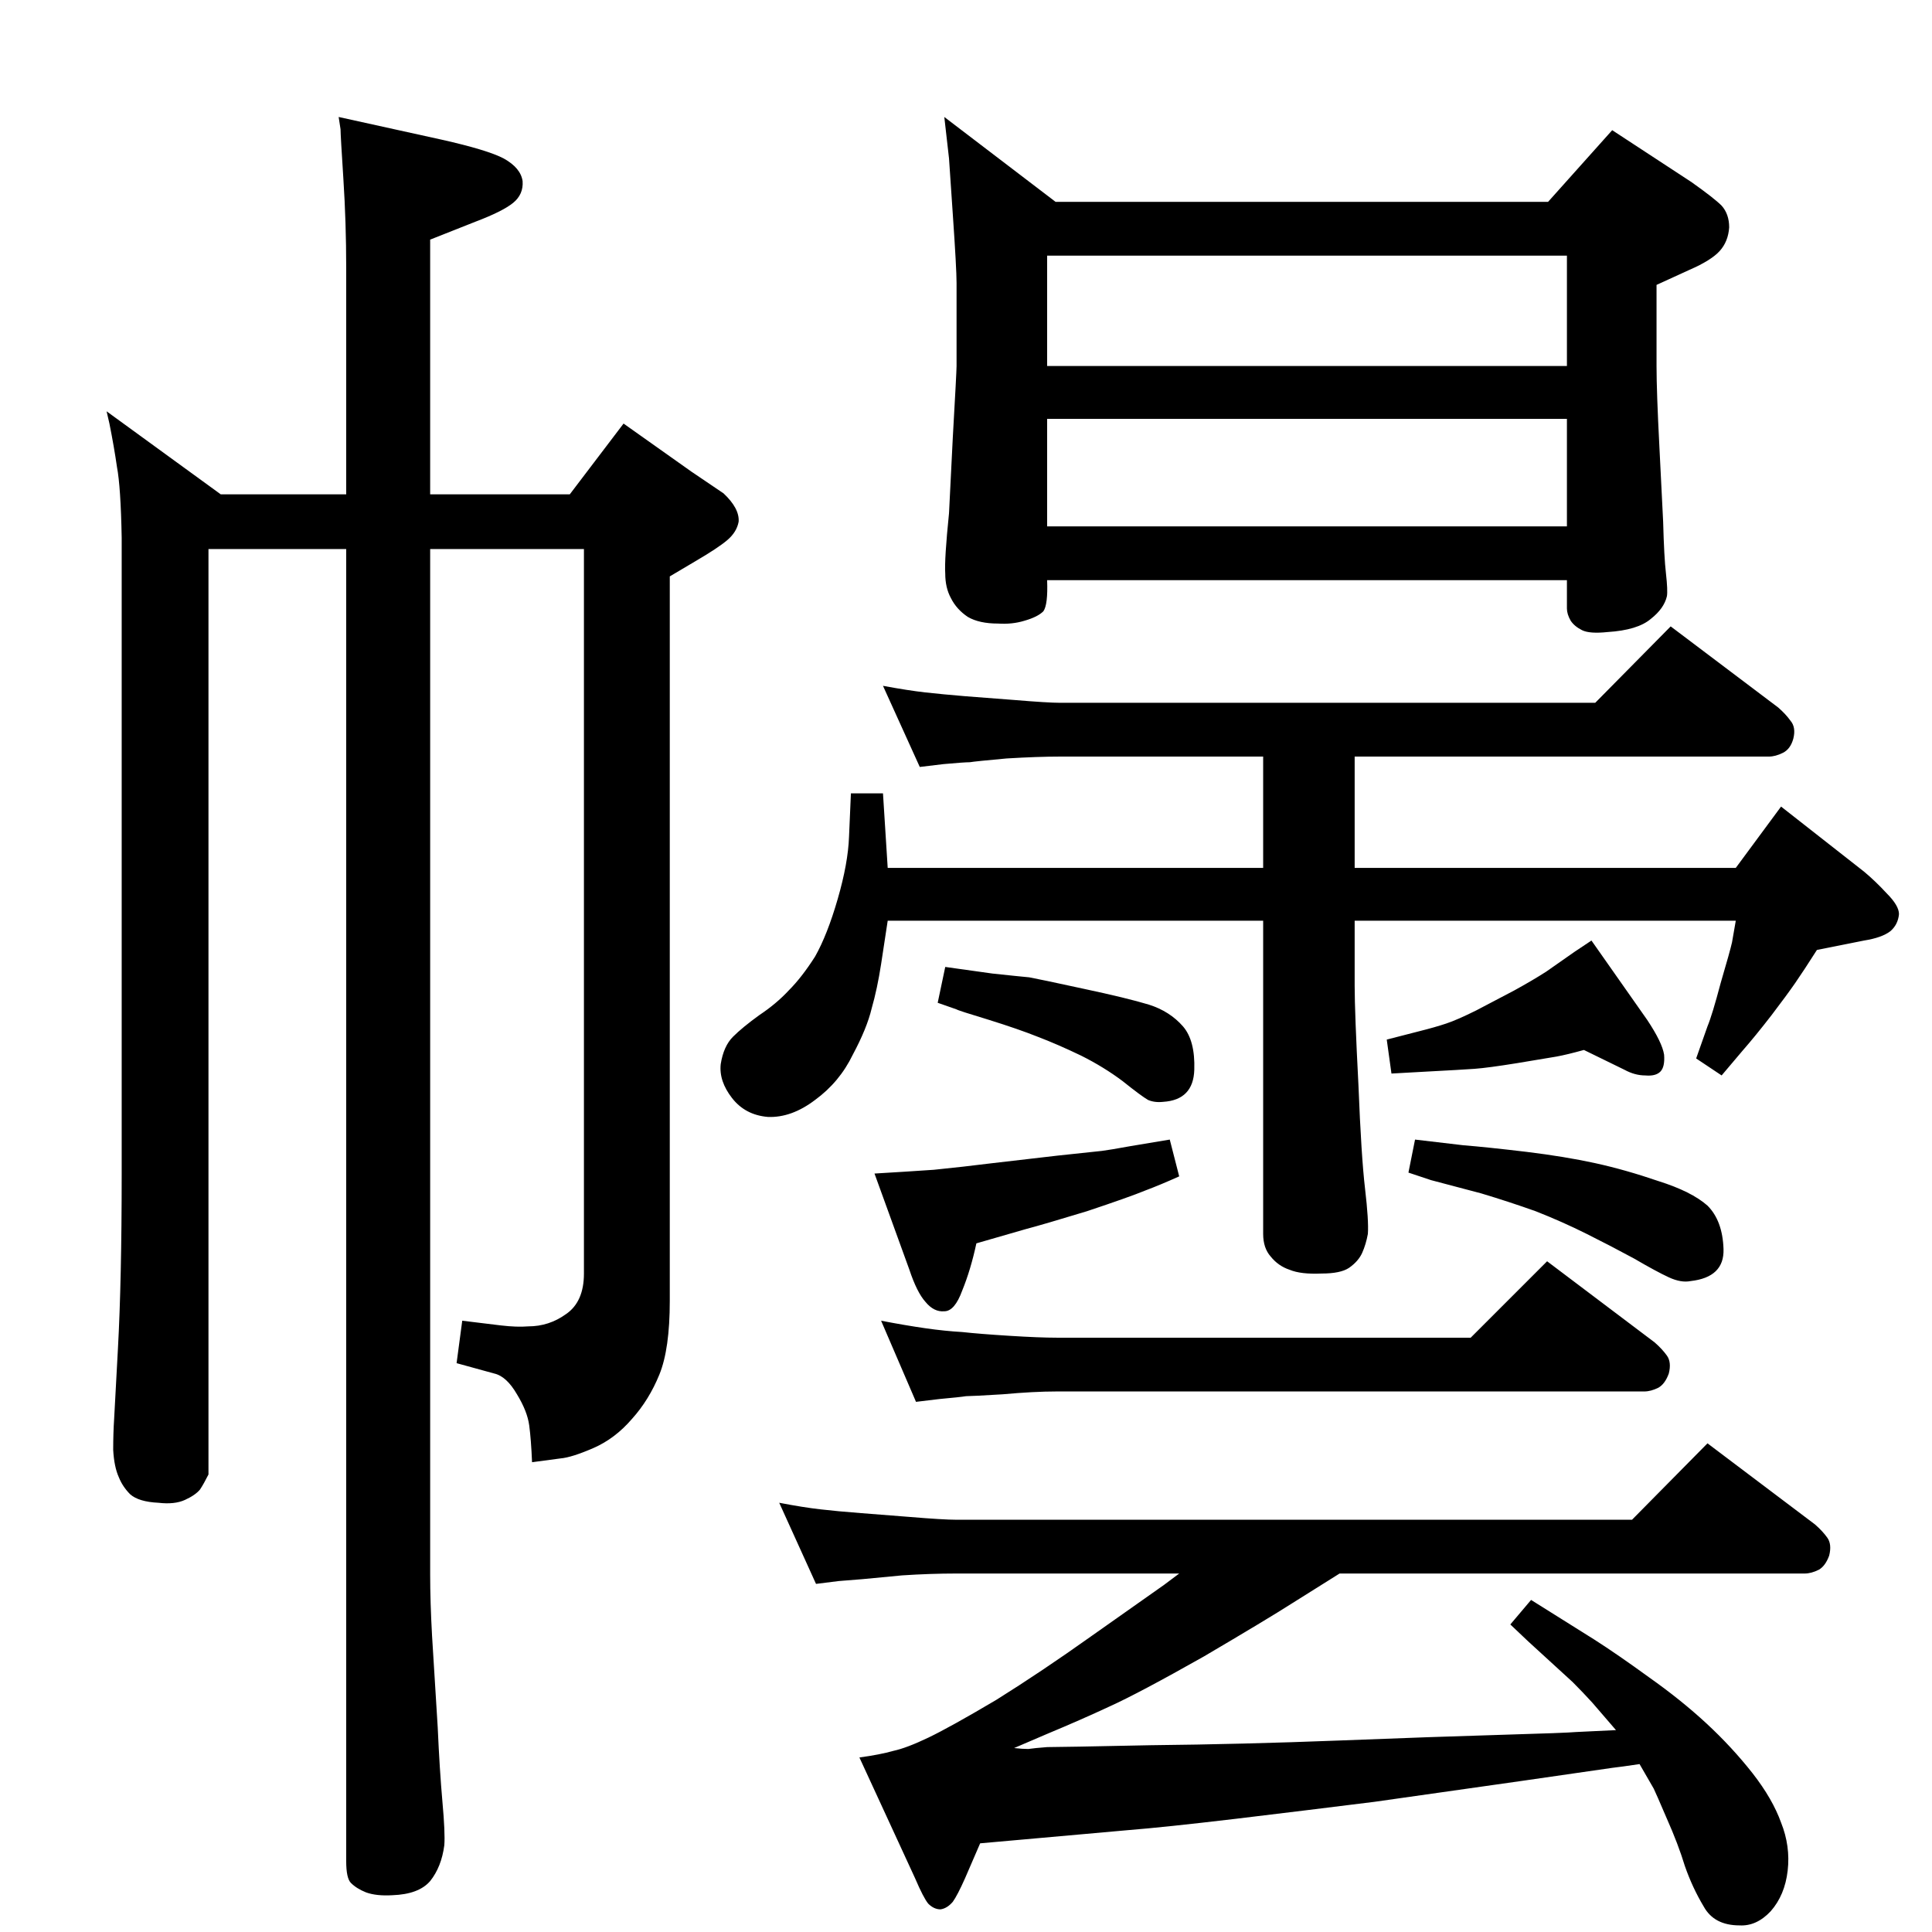 <?xml version="1.0" standalone="no"?>
<!DOCTYPE svg PUBLIC "-//W3C//DTD SVG 1.1//EN" "http://www.w3.org/Graphics/SVG/1.1/DTD/svg11.dtd" >
<svg xmlns="http://www.w3.org/2000/svg" xmlns:xlink="http://www.w3.org/1999/xlink" version="1.1" viewBox="0 0 2048 2048">
  <g transform="matrix(1 0 0 -1 0 2048)">
   <path fill="currentColor"
d="M1738 178q-20 -3 -29 -4l-97 -14l-155 -22q-72 -9 -147 -18q-76 -9 -114 -12l-112 -10l-45 -4l-16 -37q-8 -18 -13 -25q-6 -7 -13 -8q-7 0 -13 6q-5 6 -14 27l-59 128q22 3 36 7q14 3 37 14t72 40q48 30 100 67l78 55l16 12h-236q-28 0 -58 -2q-31 -3 -42 -4t-25 -2
l-24 -3l-39 86q26 -5 44 -7q17 -2 43 -4l51 -4q36 -3 50 -3h716l80 81l114 -86q8 -7 13 -14t2 -19q-4 -11 -11 -15q-8 -4 -15 -4h-493l-51 -32q-25 -16 -93 -56q-69 -39 -100 -53q-30 -14 -66 -29l-35 -15q9 -1 15 -1q7 1 20 2q14 0 110 2q97 1 200 5q102 4 171 6t80 3l42 2
l-25 29q-10 11 -21 22l-47 43l-19 18l22 26l67 -42q25 -16 58 -40q34 -24 61 -49t49 -53q21 -27 30 -52q10 -25 7 -51t-18 -43q-15 -16 -33 -15q-27 0 -38 20q-12 20 -20 43q-7 23 -19 50q-12 28 -14 32zM1661 1433h-551q1 -26 -4 -33q-6 -6 -20 -10q-13 -4 -28 -3
q-20 0 -32 7q-12 8 -18 20q-6 11 -6 26q-1 15 4 64l4 80q4 70 4 76v88q0 15 -4 73t-4 59l-5 44l118 -90h522l68 76l84 -55q24 -17 32 -25q8 -9 8 -23q-1 -15 -10 -25t-32 -20l-35 -16v-86q0 -27 3 -85l4 -80q1 -38 3 -55q2 -18 1 -24q-3 -13 -17 -24q-14 -12 -46 -14
q-19 -2 -27 2t-12 10q-4 7 -4 13v30zM1661 1490v114h-551v-114h551zM1110 1777v-117h551v117h-551zM1559 630l81 81l114 -86q8 -7 13 -14t2 -19q-4 -11 -11 -15q-8 -4 -15 -4h-623q-24 0 -57 -3q-33 -2 -39 -2q-6 -1 -28 -3l-25 -3l-37 86q26 -5 47 -8t39 -4q18 -2 50 -4
t50 -2h439zM1002 1023q21 -3 50 -7q28 -3 39 -4q11 -2 57 -12q47 -10 70 -17q22 -7 36 -23q13 -15 12 -46q-1 -32 -33 -34q-9 -1 -16 2q-7 4 -27 20q-20 15 -44 27q-25 12 -46 20q-20 8 -52 18q-33 10 -34 11l-20 7zM1679 935q-18 -5 -29 -7l-42 -7q-31 -5 -45 -6t-52 -3
l-36 -2l-5 36l35 9q16 4 28 8t32 14l40 21q20 11 34 20l30 21l18 12l59 -84q16 -24 18 -37q1 -13 -4 -18t-16 -4q-11 0 -22 6zM1436 1246v-118h404l48 65l88 -69q12 -10 24 -23q13 -13 13 -22q-1 -11 -9 -18q-9 -7 -28 -10l-50 -10q-14 -22 -23 -35t-25 -34q-17 -22 -31 -38
l-22 -26l-27 18l12 34q5 12 14 46q10 34 12 43l4 23h-404v-69q0 -28 4 -105q3 -76 7 -110t3 -48q-2 -11 -6 -20t-14 -16q-9 -6 -29 -6q-22 -1 -34 4q-12 4 -20 14q-8 9 -8 24v332h-398l-7 -46q-4 -26 -10 -47q-5 -21 -20 -49q-14 -29 -40 -48q-25 -19 -50 -18q-24 2 -38 20
t-12 36q3 19 13 29t28 23q18 12 31 26q14 14 28 36q13 23 24 61t12 66l2 46h34l5 -79h398v118h-215q-24 0 -57 -2q-33 -3 -39 -4q-6 0 -28 -2l-25 -3l-39 86q27 -5 45 -7t42 -4l52 -4q36 -3 49 -3h567l80 81l114 -86q8 -7 13 -14q6 -7 3 -19q-3 -11 -11 -15t-15 -4h-439z
M1500 840q26 -3 51 -6q25 -2 67 -7q41 -5 73 -12t67 -19q35 -11 52 -26q16 -16 17 -46t-35 -34q-10 -2 -23 4t-37 20q-24 13 -50 26t-54 24q-28 10 -58 19l-53 14l-24 8zM1240 840l10 -39q-20 -9 -36 -15q-17 -7 -62 -22q-46 -14 -65 -19l-52 -15q-6 -28 -15 -50
q-8 -22 -19 -22q-11 -1 -20 10q-9 10 -17 34l-37 102q34 2 63 4q30 3 62 7l69 8q38 4 47 5q8 1 30 5zM604 1524l57 75l72 -51l34 -23q17 -16 16 -30q-2 -11 -12 -19.5t-34 -22.5l-27 -16v-768q0 -51 -11 -78t-29 -47q-18 -21 -41 -31t-35 -11l-30 -4q-1 24 -3 39t-13 33
q-11 19 -24 22l-40 11l6 45l41 -5q17 -2 29 -1q22 0 40 13q19 13 19 43v768h-163v-1087q0 -29 2 -65l6 -97q2 -45 5 -79q3 -33 2 -46q-3 -23 -15 -38q-12 -14 -40 -15q-17 -1 -28 3q-10 4 -16 10q-5 5 -5 23v1391h-146v-981q-5 -10 -9 -16q-5 -6 -16 -11t-28 -3q-21 1 -30 9
q-8 8 -12 18q-5 11 -6 29q0 18 1 33q0 2 4 74q4 73 4 185v675q-1 54 -5 75q-3 21 -8 46l-3 13l121 -88h133v240q0 48 -3 94.5t-3 52.5l-2 13l109 -24q49 -11 66 -20q18 -10 20 -24q1 -14 -10 -23t-40 -20l-48 -19v-270h148z" />
  </g>

</svg>
